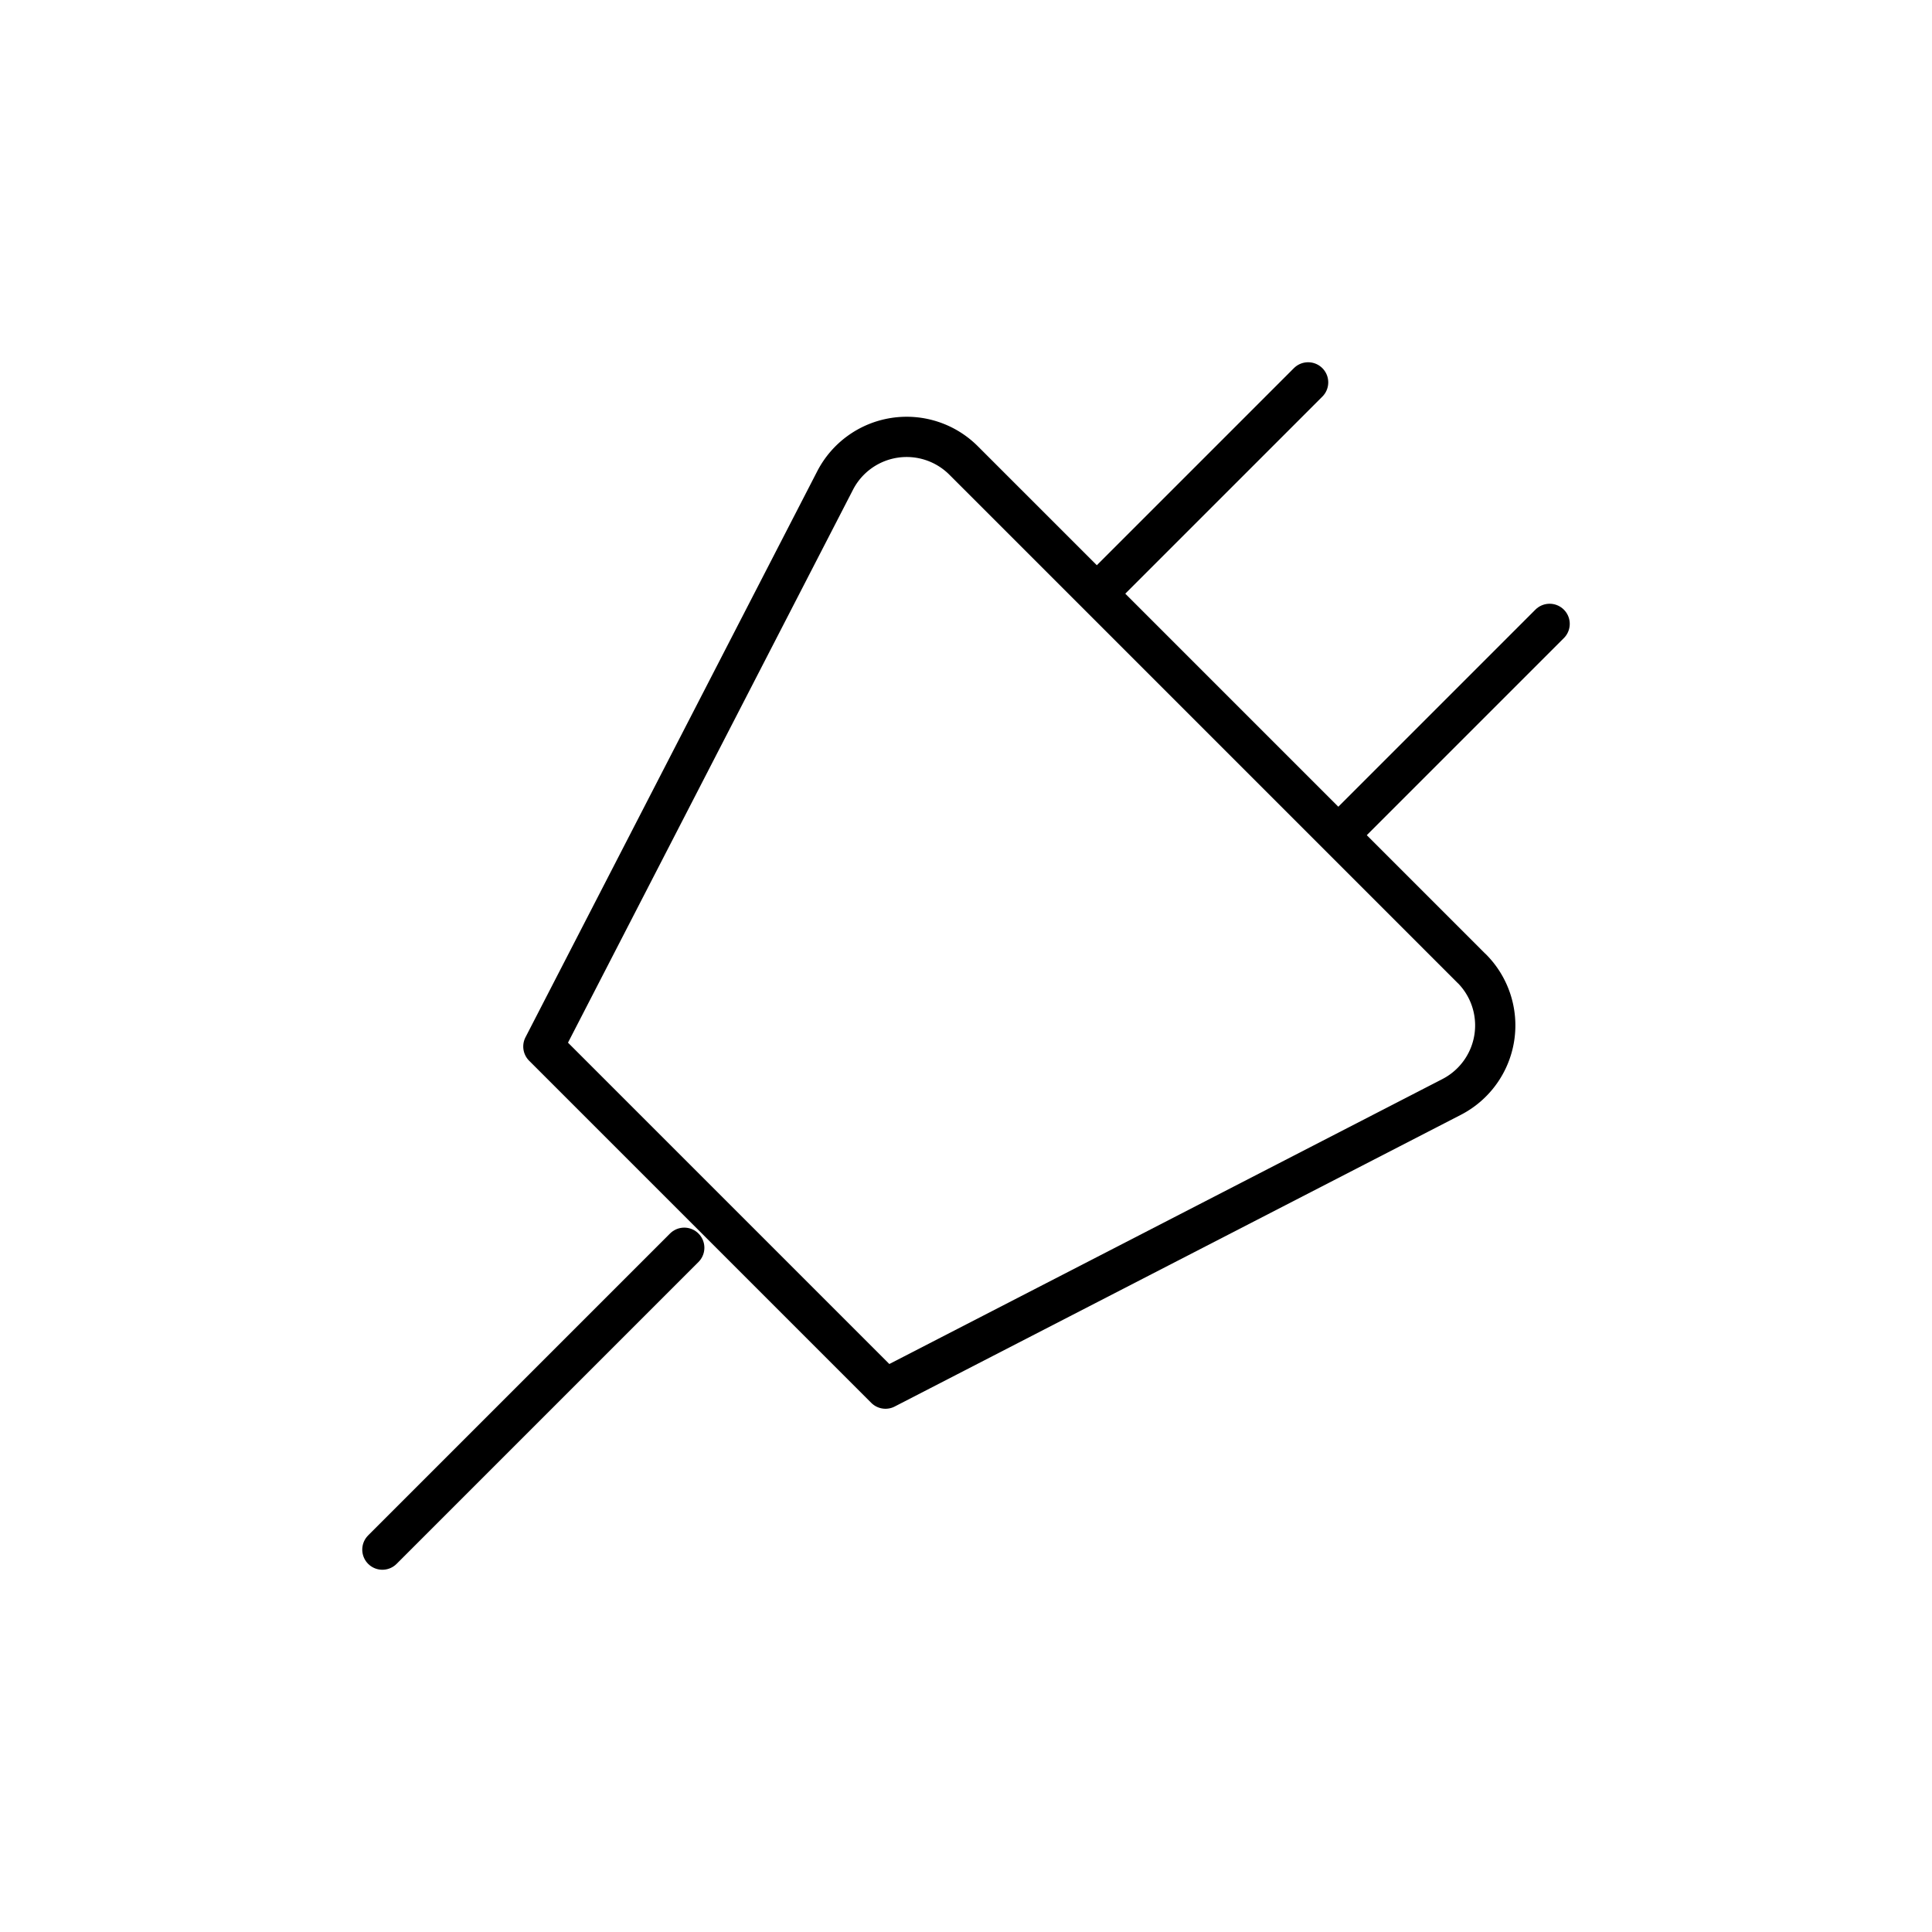 <svg width="24" height="24" fill="none" stroke="currentColor" stroke-linecap="round" stroke-linejoin="round" stroke-width="0.5" viewBox="0 0 24 24" xmlns="http://www.w3.org/2000/svg">
  <path d="M18.281 12.031 11.97 5.72a1 1 0 0 0-1.596.249L6.75 13 11 17.25l7.032-3.623a1 1 0 0 0 .25-1.596Z"></path>
  <path d="M4.75 19.25 8.5 15.5"></path>
  <path d="m13.75 7.25 2.5-2.5"></path>
  <path d="m16.75 10.25 2.5-2.5"></path>
</svg>